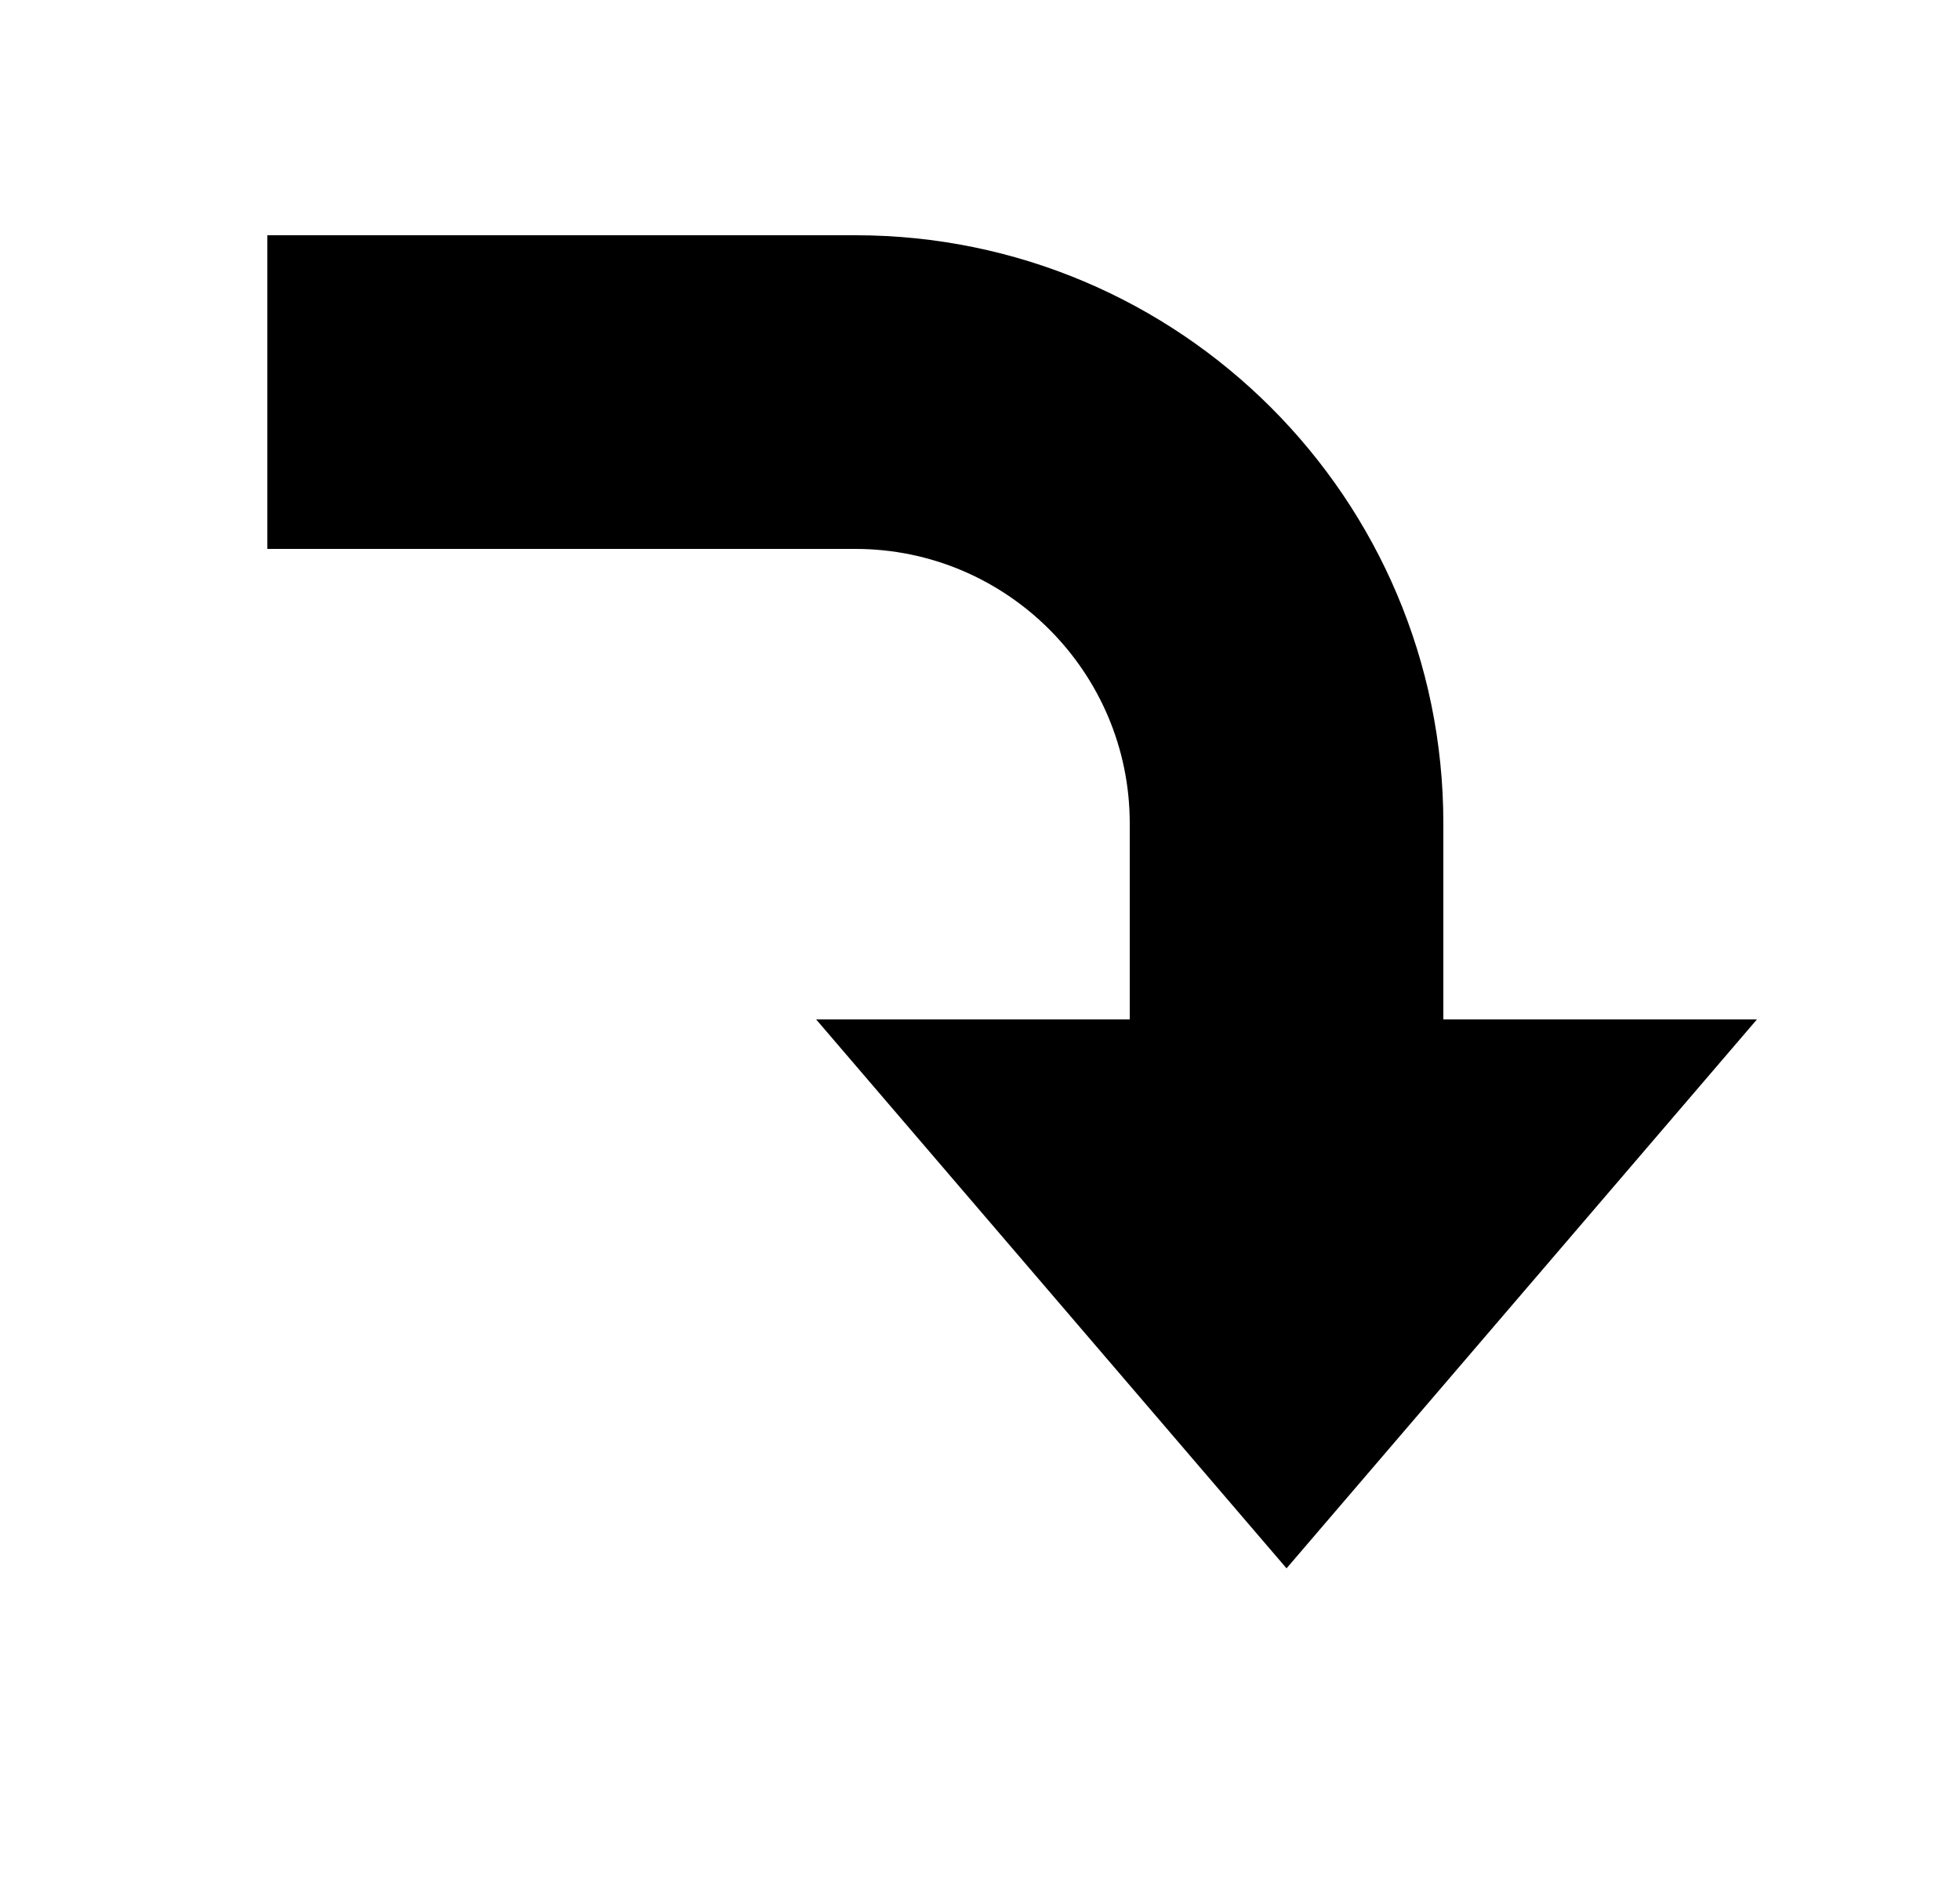 <svg width="25" height="24" viewBox="0 0 25 24" fill="none" xmlns="http://www.w3.org/2000/svg">
<g id="84">
<path id="Vector" d="M10.91 3C15.05 3 18.41 6.36 18.41 10.5V13H22.41L16.41 20L10.41 13H14.41V10.5C14.41 8.57 12.84 7 10.91 7H3.41V3H10.91Z" fill="black"/>
</g>
</svg>

